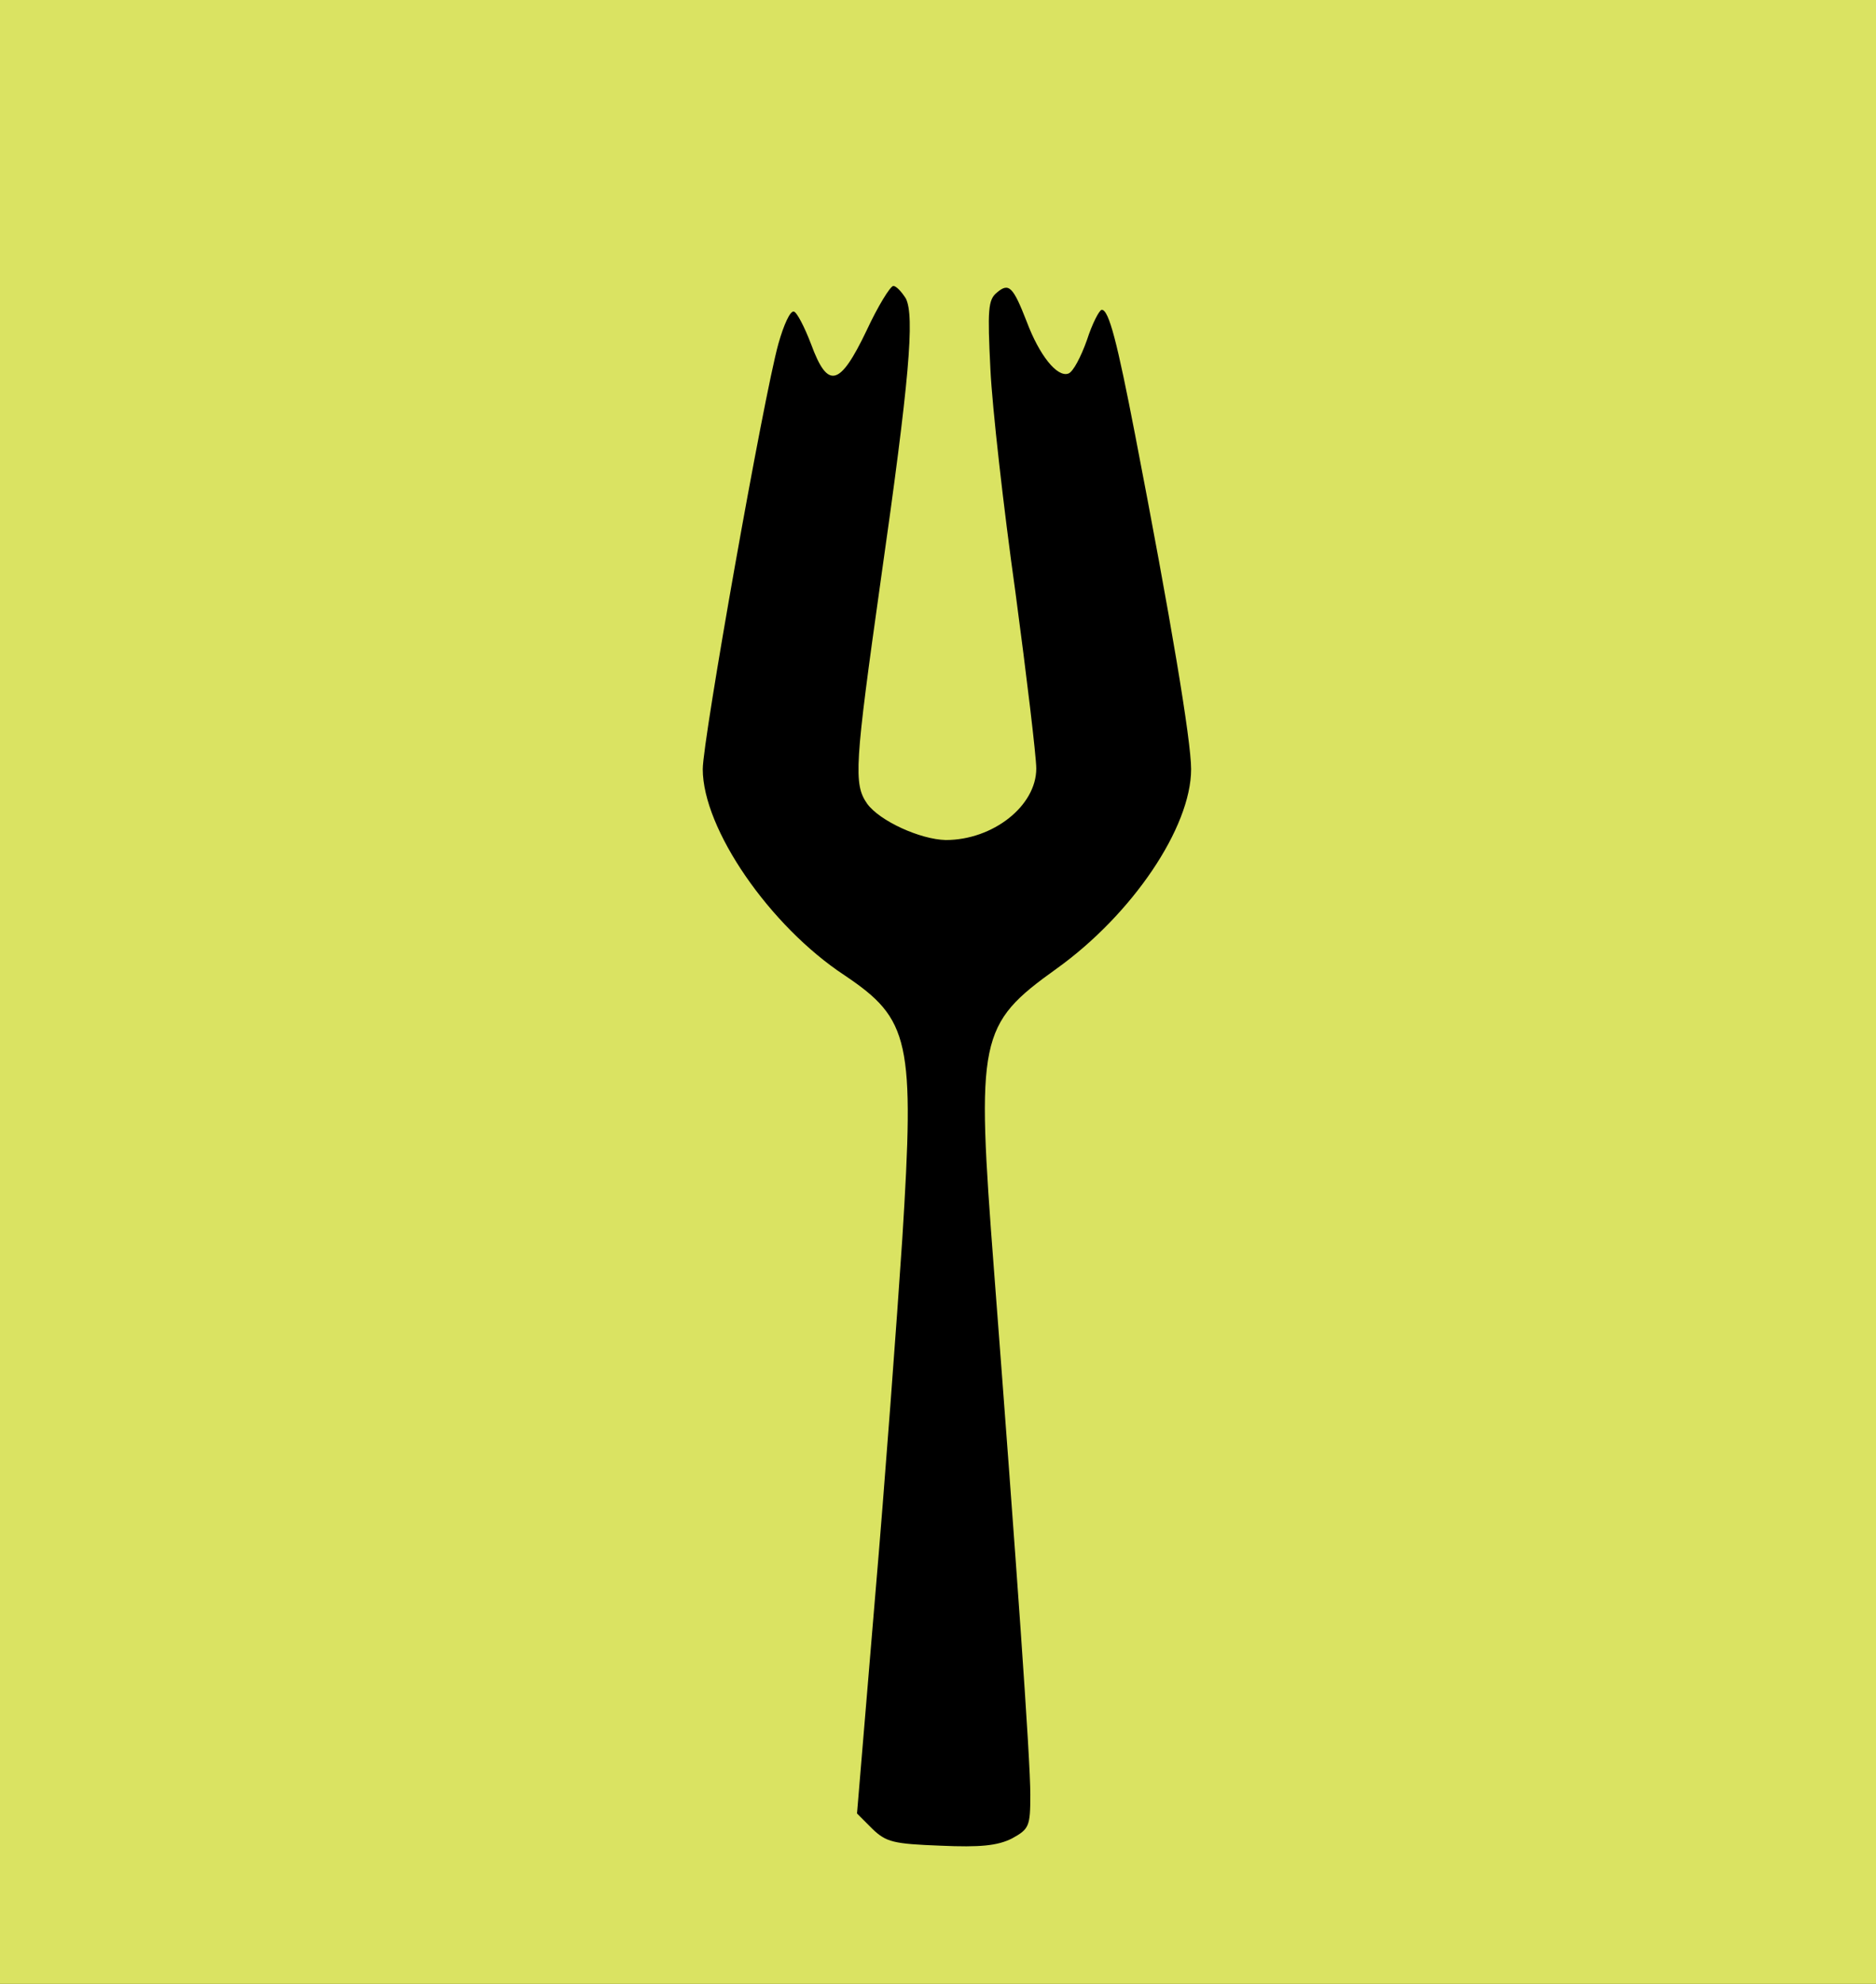 <?xml version="1.0" standalone="no"?>
<!DOCTYPE svg PUBLIC "-//W3C//DTD SVG 20010904//EN"
 "http://www.w3.org/TR/2001/REC-SVG-20010904/DTD/svg10.dtd">
<svg version="1.0" xmlns="http://www.w3.org/2000/svg"
 width="315pt" height="333pt" viewBox="0 0 315 333"
 preserveAspectRatio="xMidYMid meet">

<rect width="100%" height="100%" fill="black"/>

<g transform="translate(0,333) scale(0.1,-0.1)"
fill="#dae362" stroke="none">
<path d="M0 1665 l0 -1665 1575 0 1575 0 0 1665 0 1665 -1575 0 -1575 0 0
-1665z m1521 1164 c15 -30 6 -136 -42 -472 -44 -312 -46 -343 -23 -376 21 -29
89 -60 132 -61 79 0 152 57 152 120 0 20 -16 154 -35 296 -20 142 -39 311 -42
374 -5 100 -4 117 11 129 20 17 27 10 50 -49 21 -56 51 -94 70 -87 8 3 21 28
31 56 9 28 21 51 25 51 12 0 26 -55 56 -210 60 -310 94 -513 94 -561 0 -98
-99 -244 -226 -335 -131 -94 -135 -115 -105 -506 38 -497 61 -820 61 -880 0
-54 -2 -58 -31 -74 -24 -12 -53 -15 -120 -12 -79 3 -91 6 -114 28 l-26 26 30
359 c17 198 37 470 46 605 21 334 13 369 -97 443 -126 83 -238 246 -238 346 0
49 102 624 127 714 9 32 20 56 26 54 5 -1 18 -26 29 -55 28 -76 48 -71 93 23
19 41 40 75 45 75 5 0 14 -10 21 -21z"/>
</g>
</svg>
